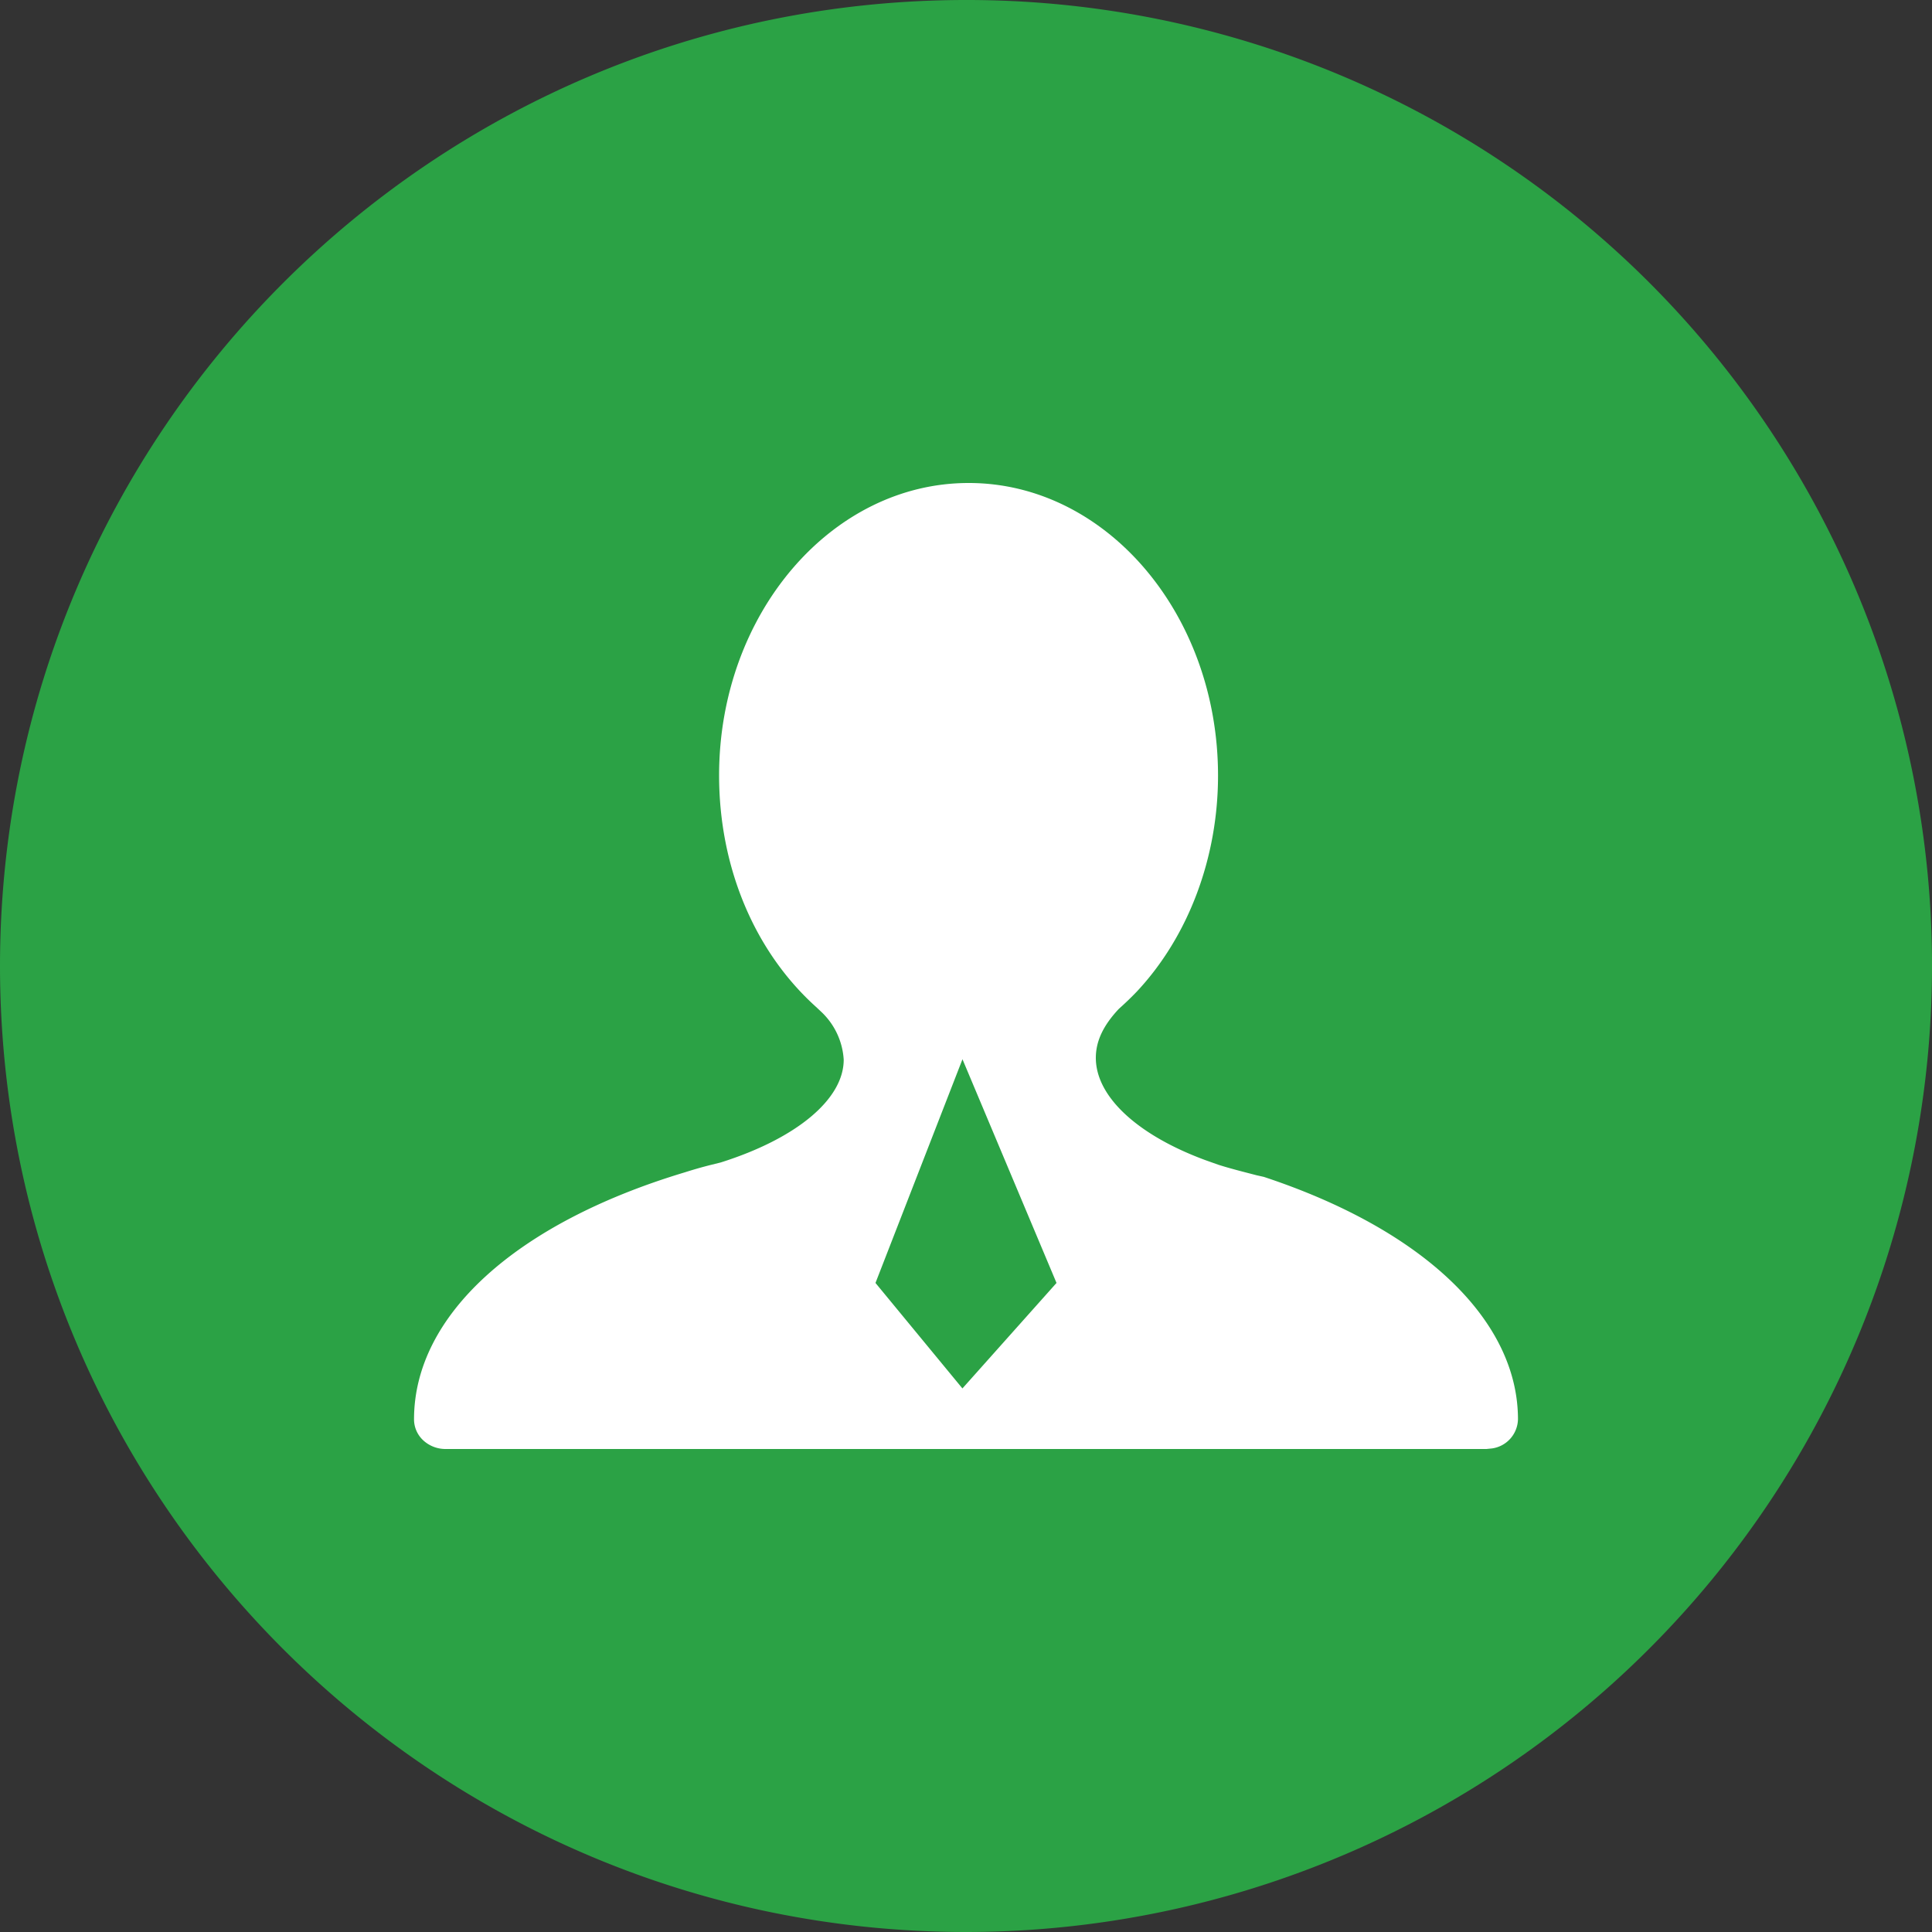 <?xml version="1.0" standalone="no"?><!DOCTYPE svg PUBLIC "-//W3C//DTD SVG 1.1//EN" "http://www.w3.org/Graphics/SVG/1.1/DTD/svg11.dtd"><svg class="icon" width="32px" height="32.00px" viewBox="0 0 1024 1024" version="1.1" xmlns="http://www.w3.org/2000/svg"><rect x="0" y="0" width="1024" height="1024" fill="#333333" stroke="none"/><path d="M512 0C229.274 0.102 0.102 229.274 0 512c0.102 282.726 229.274 511.898 512 512a512.205 512.205 0 0 0 362.189-874.189A511.59 511.59 0 0 0 512 0z" fill="#2BA245" /><path d="M513.485 256c72.755 0 132.096 69.478 132.096 155.085 0 43.52-15.667 85.197-43.008 114.432a163.84 163.84 0 0 1-9.523 9.165c-8.397 8.909-12.237 17.254-12.237 26.01 0 20.48 21.965 40.858 57.958 54.17l6.912 2.458c6.4 2.048 13.414 3.789 20.275 5.581l3.891 0.87c84.531 27.955 134.707 75.981 134.707 128.512a15.974 15.974 0 0 1-13.722 15.411l-3.021 0.307H236.186a17.357 17.357 0 0 1-11.878-4.608 15.206 15.206 0 0 1-4.864-11.11c0-54.886 53.658-103.885 143.514-130.918 4.659-1.485 9.472-2.867 14.234-4.045l4.762-1.178c40.243-12.698 65.229-33.536 65.229-54.477a37.888 37.888 0 0 0-12.134-25.6l-2.56-2.406c-32.614-29.389-51.354-74.035-51.354-122.675C381.133 325.478 440.627 256 513.382 256h0.102z m-3.328 305.357l-46.131 118.63 46.08 55.91 49.869-55.91-49.869-118.63h0.051z" fill="#FFFFFF" /></svg>
